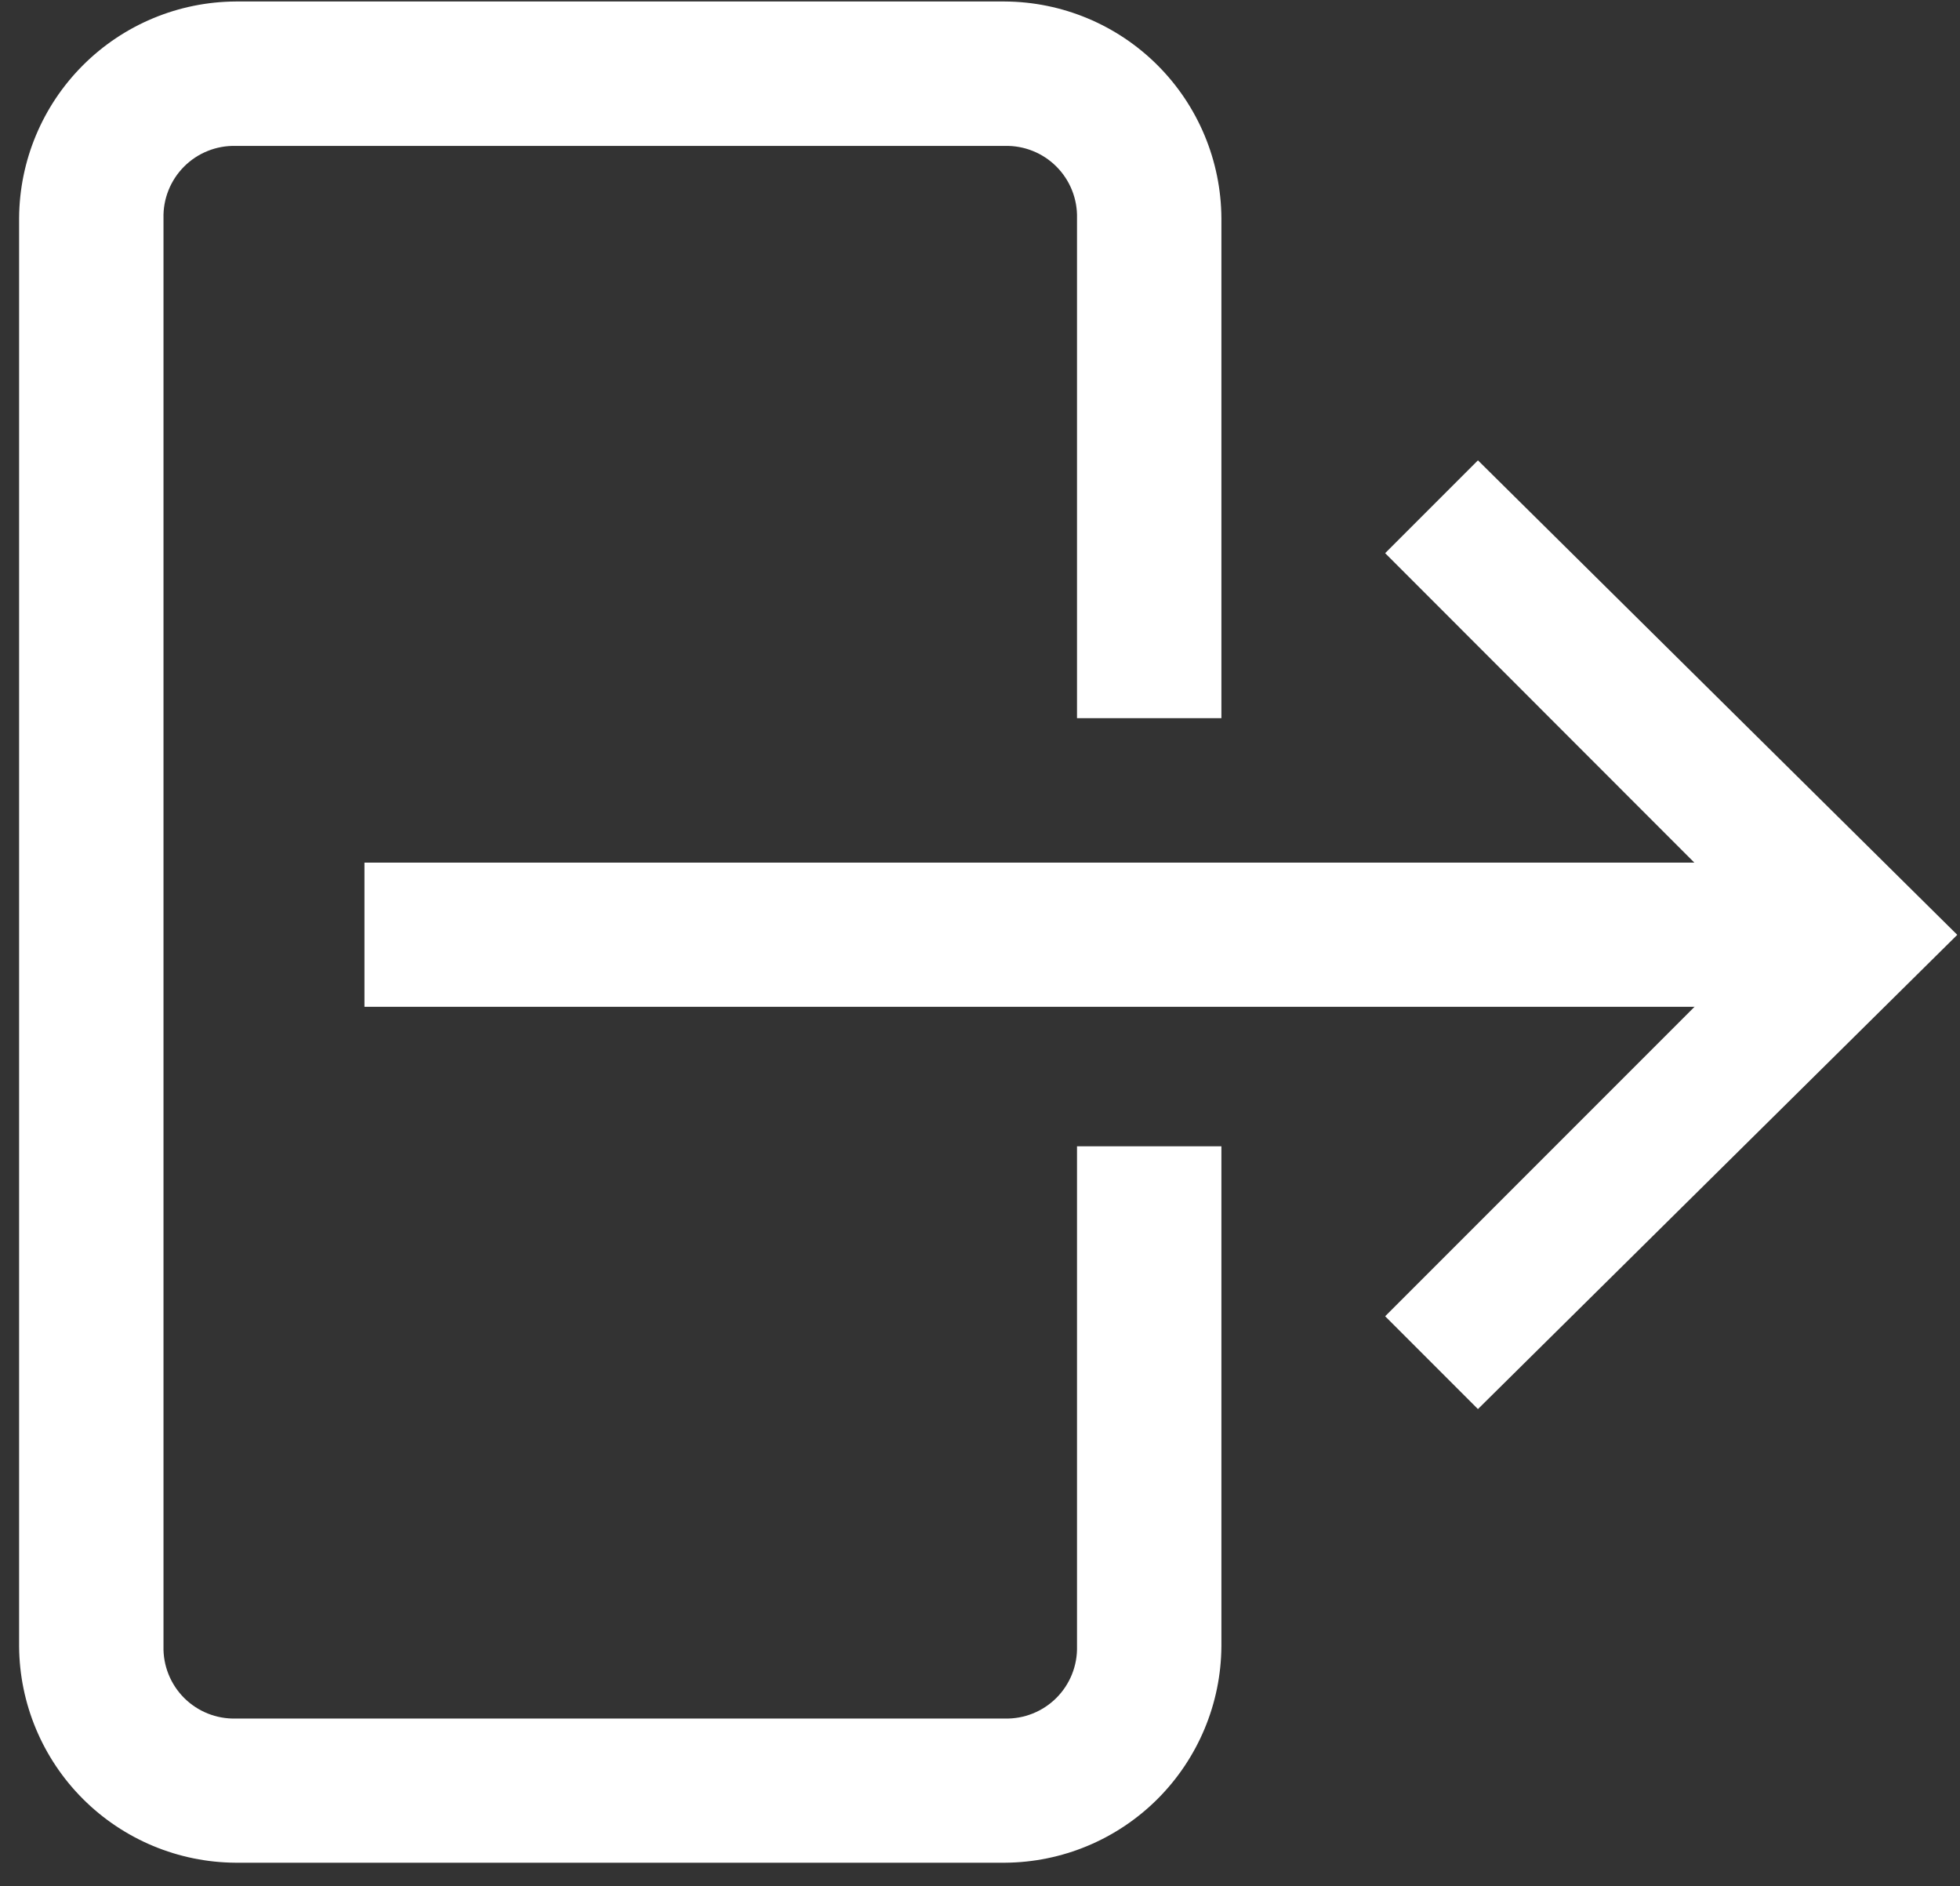 <svg width="79" height="76" viewBox="0 0 79 76" fill="none" xmlns="http://www.w3.org/2000/svg">
<rect x="0" y="0" width="79" height="76" fill="#333333" stroke="none"/>
<path d="M55.83 53.04L71.2 37.67L55.83 22.29L59.57 18.55L78.89 37.67L59.57 56.78L55.83 53.04Z" fill="white"/>
<path d="M74.94 34.76V40.57H14.69V34.76H74.94Z" fill="white"/>
<path d="M0.77 66.34V8.79C0.783 6.479 1.707 4.266 3.342 2.631C4.976 0.997 7.189 0.073 9.5 0.06H40.5C42.811 0.073 45.024 0.997 46.658 2.631C48.293 4.266 49.217 6.479 49.23 8.79V28.94H43.41V8.79C43.42 8.405 43.351 8.022 43.208 7.665C43.065 7.308 42.851 6.983 42.579 6.711C42.307 6.439 41.982 6.224 41.625 6.082C41.268 5.939 40.885 5.87 40.5 5.88H9.5C9.115 5.87 8.732 5.939 8.375 6.082C8.018 6.224 7.693 6.439 7.421 6.711C7.149 6.983 6.935 7.308 6.792 7.665C6.649 8.022 6.58 8.405 6.59 8.79V66.34C6.58 66.725 6.649 67.107 6.792 67.465C6.935 67.822 7.149 68.147 7.421 68.419C7.693 68.691 8.018 68.905 8.375 69.048C8.732 69.191 9.115 69.26 9.5 69.25H40.5C40.885 69.26 41.268 69.191 41.625 69.048C41.982 68.905 42.307 68.691 42.579 68.419C42.851 68.147 43.065 67.822 43.208 67.465C43.351 67.107 43.42 66.725 43.41 66.34V46.19H49.23V66.34C49.215 68.649 48.289 70.859 46.655 72.492C45.021 74.124 42.81 75.047 40.5 75.06H9.5C7.19 75.047 4.979 74.124 3.345 72.492C1.711 70.859 0.785 68.649 0.77 66.34Z" fill="white"/>
</svg>
